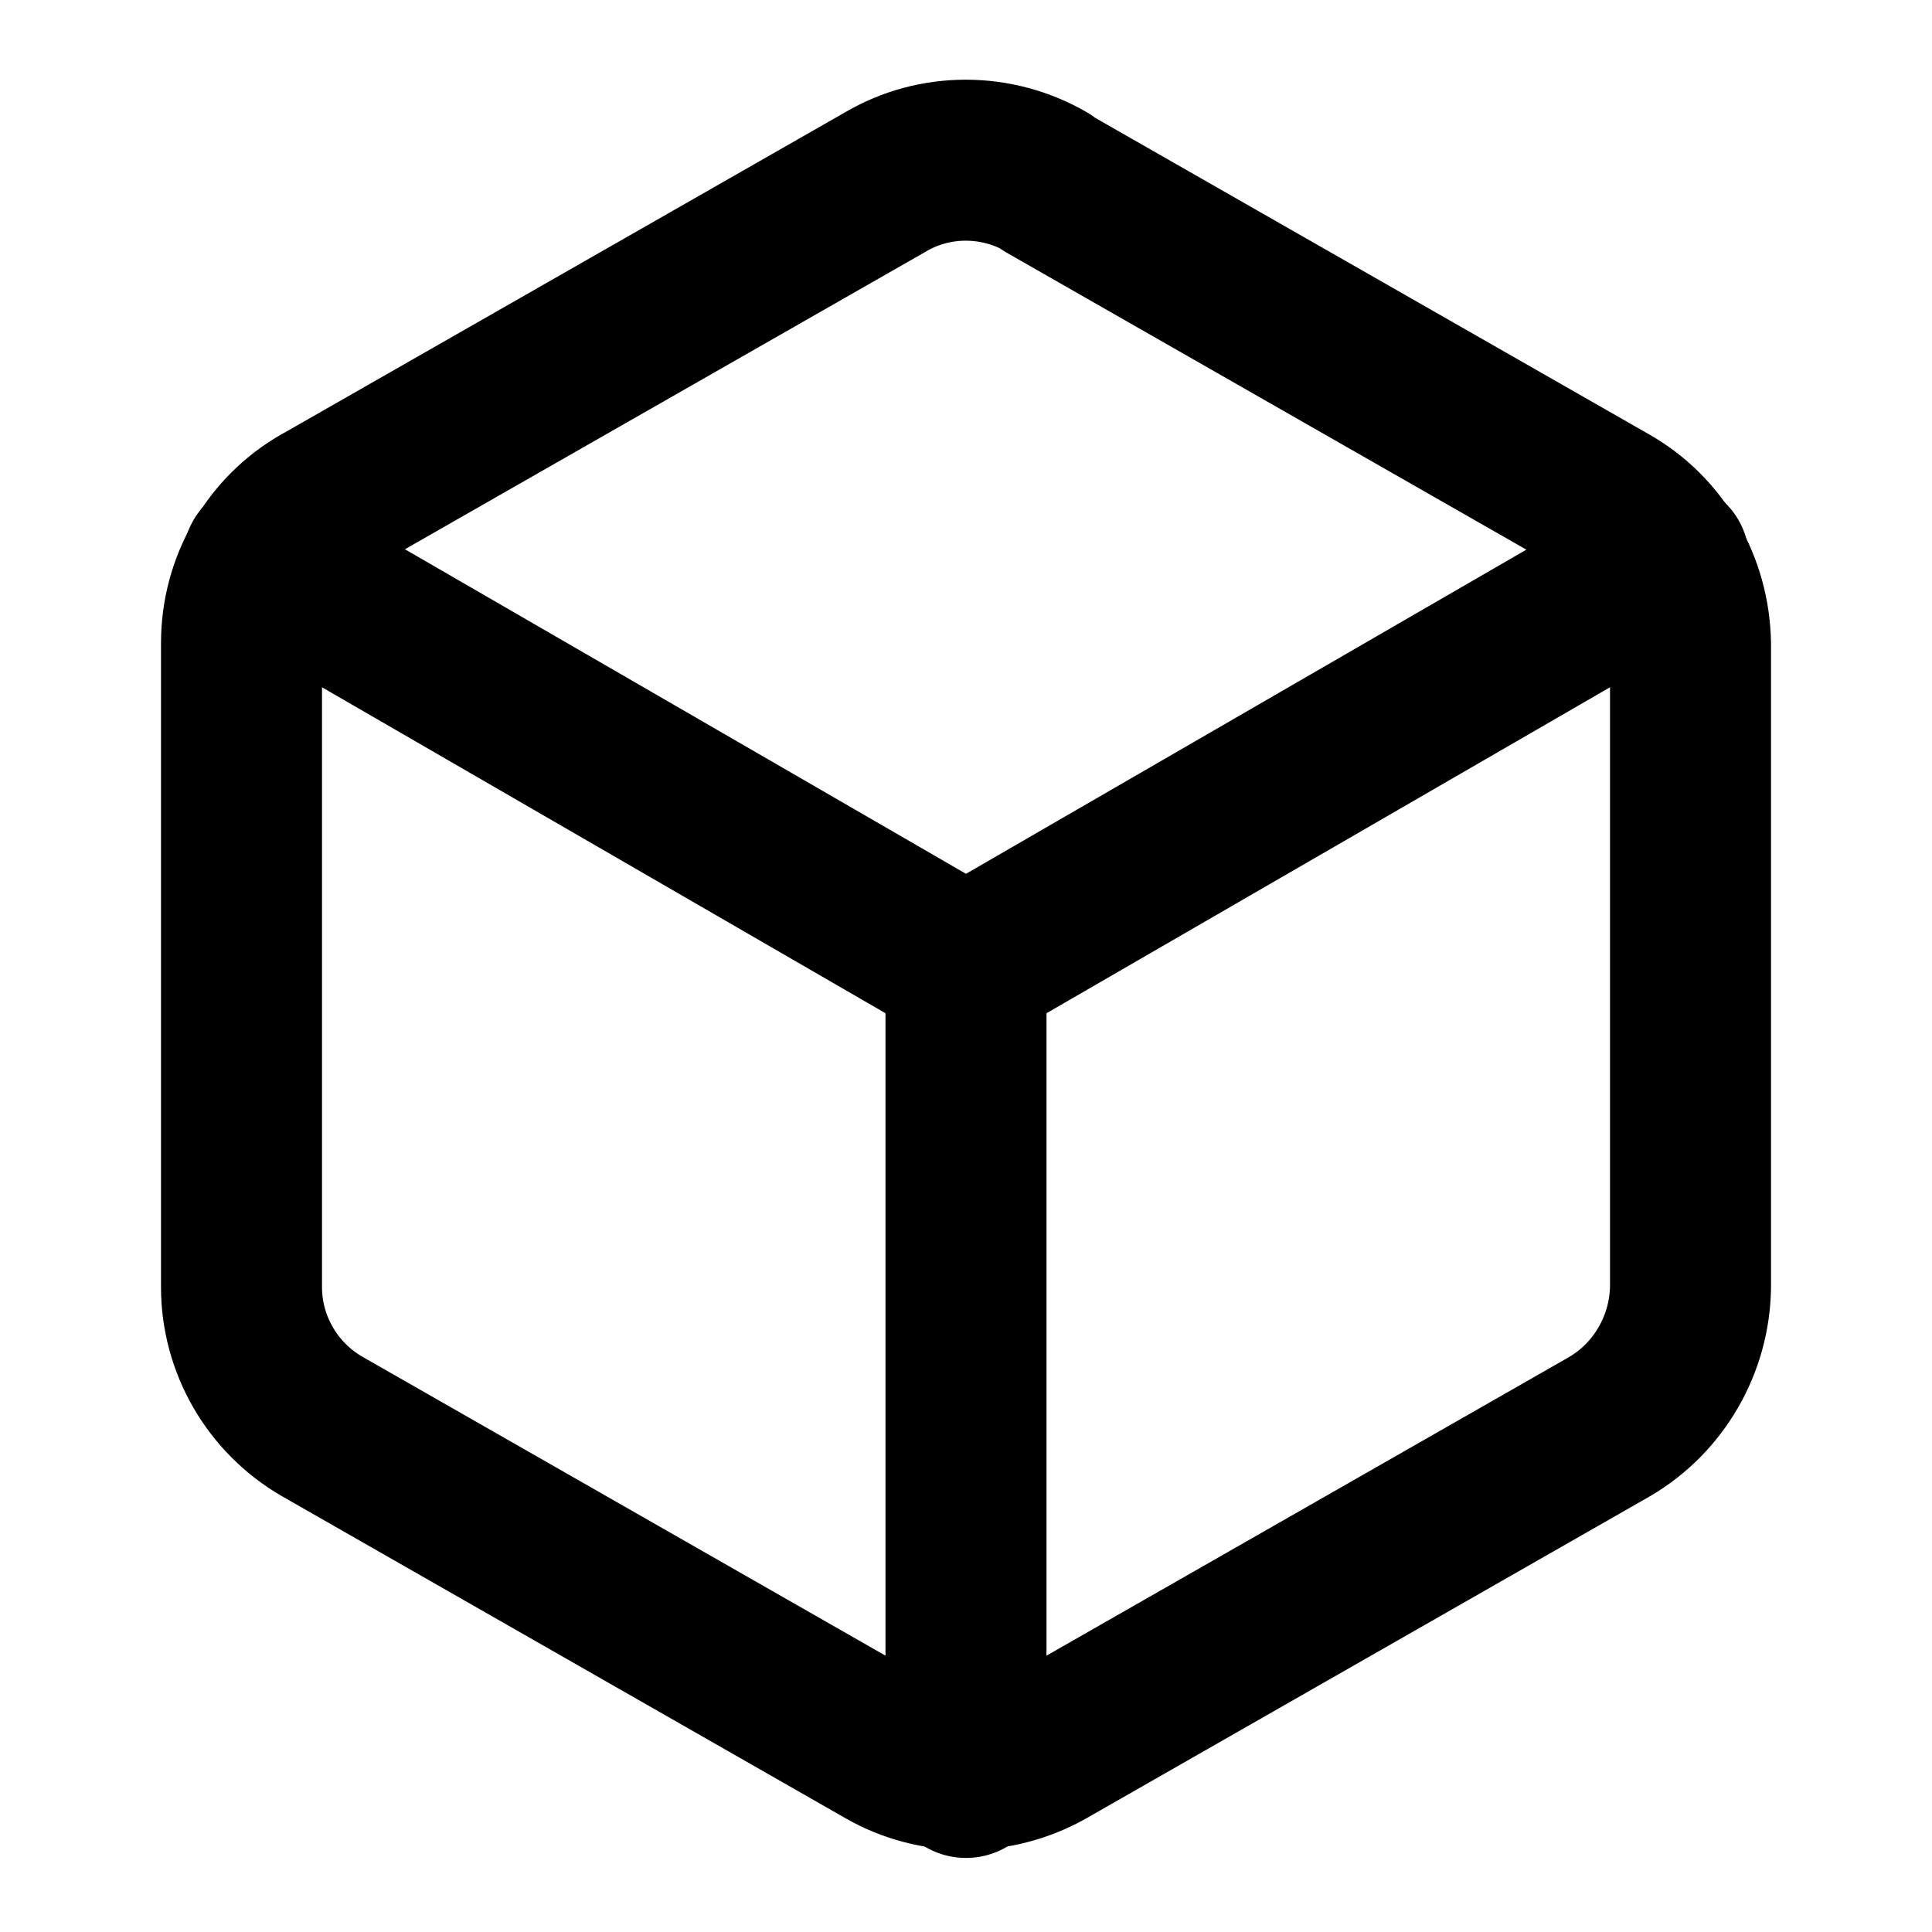<svg viewBox="0 0 24 24" xmlns="http://www.w3.org/2000/svg"><g stroke-linecap="round" stroke-width="2" stroke="#000" fill="none" stroke-linejoin="round"><path d="M21 16V8v0c-.01-.72-.39-1.38-1-1.73l-7-4V2.26c-.62-.36-1.39-.36-2 0l-7 4v-.001c-.62.35-1 1.01-1 1.73v8 0c0 .71.38 1.37 1 1.73l7 4v0c.61.35 1.38.35 2 0l7-4v0c.61-.36.99-1.02 1-1.73Z"/><path d="M3.27 6.96L12 12.01l8.73-5.05"/><path d="M12 22.08L12 12"/></g></svg>